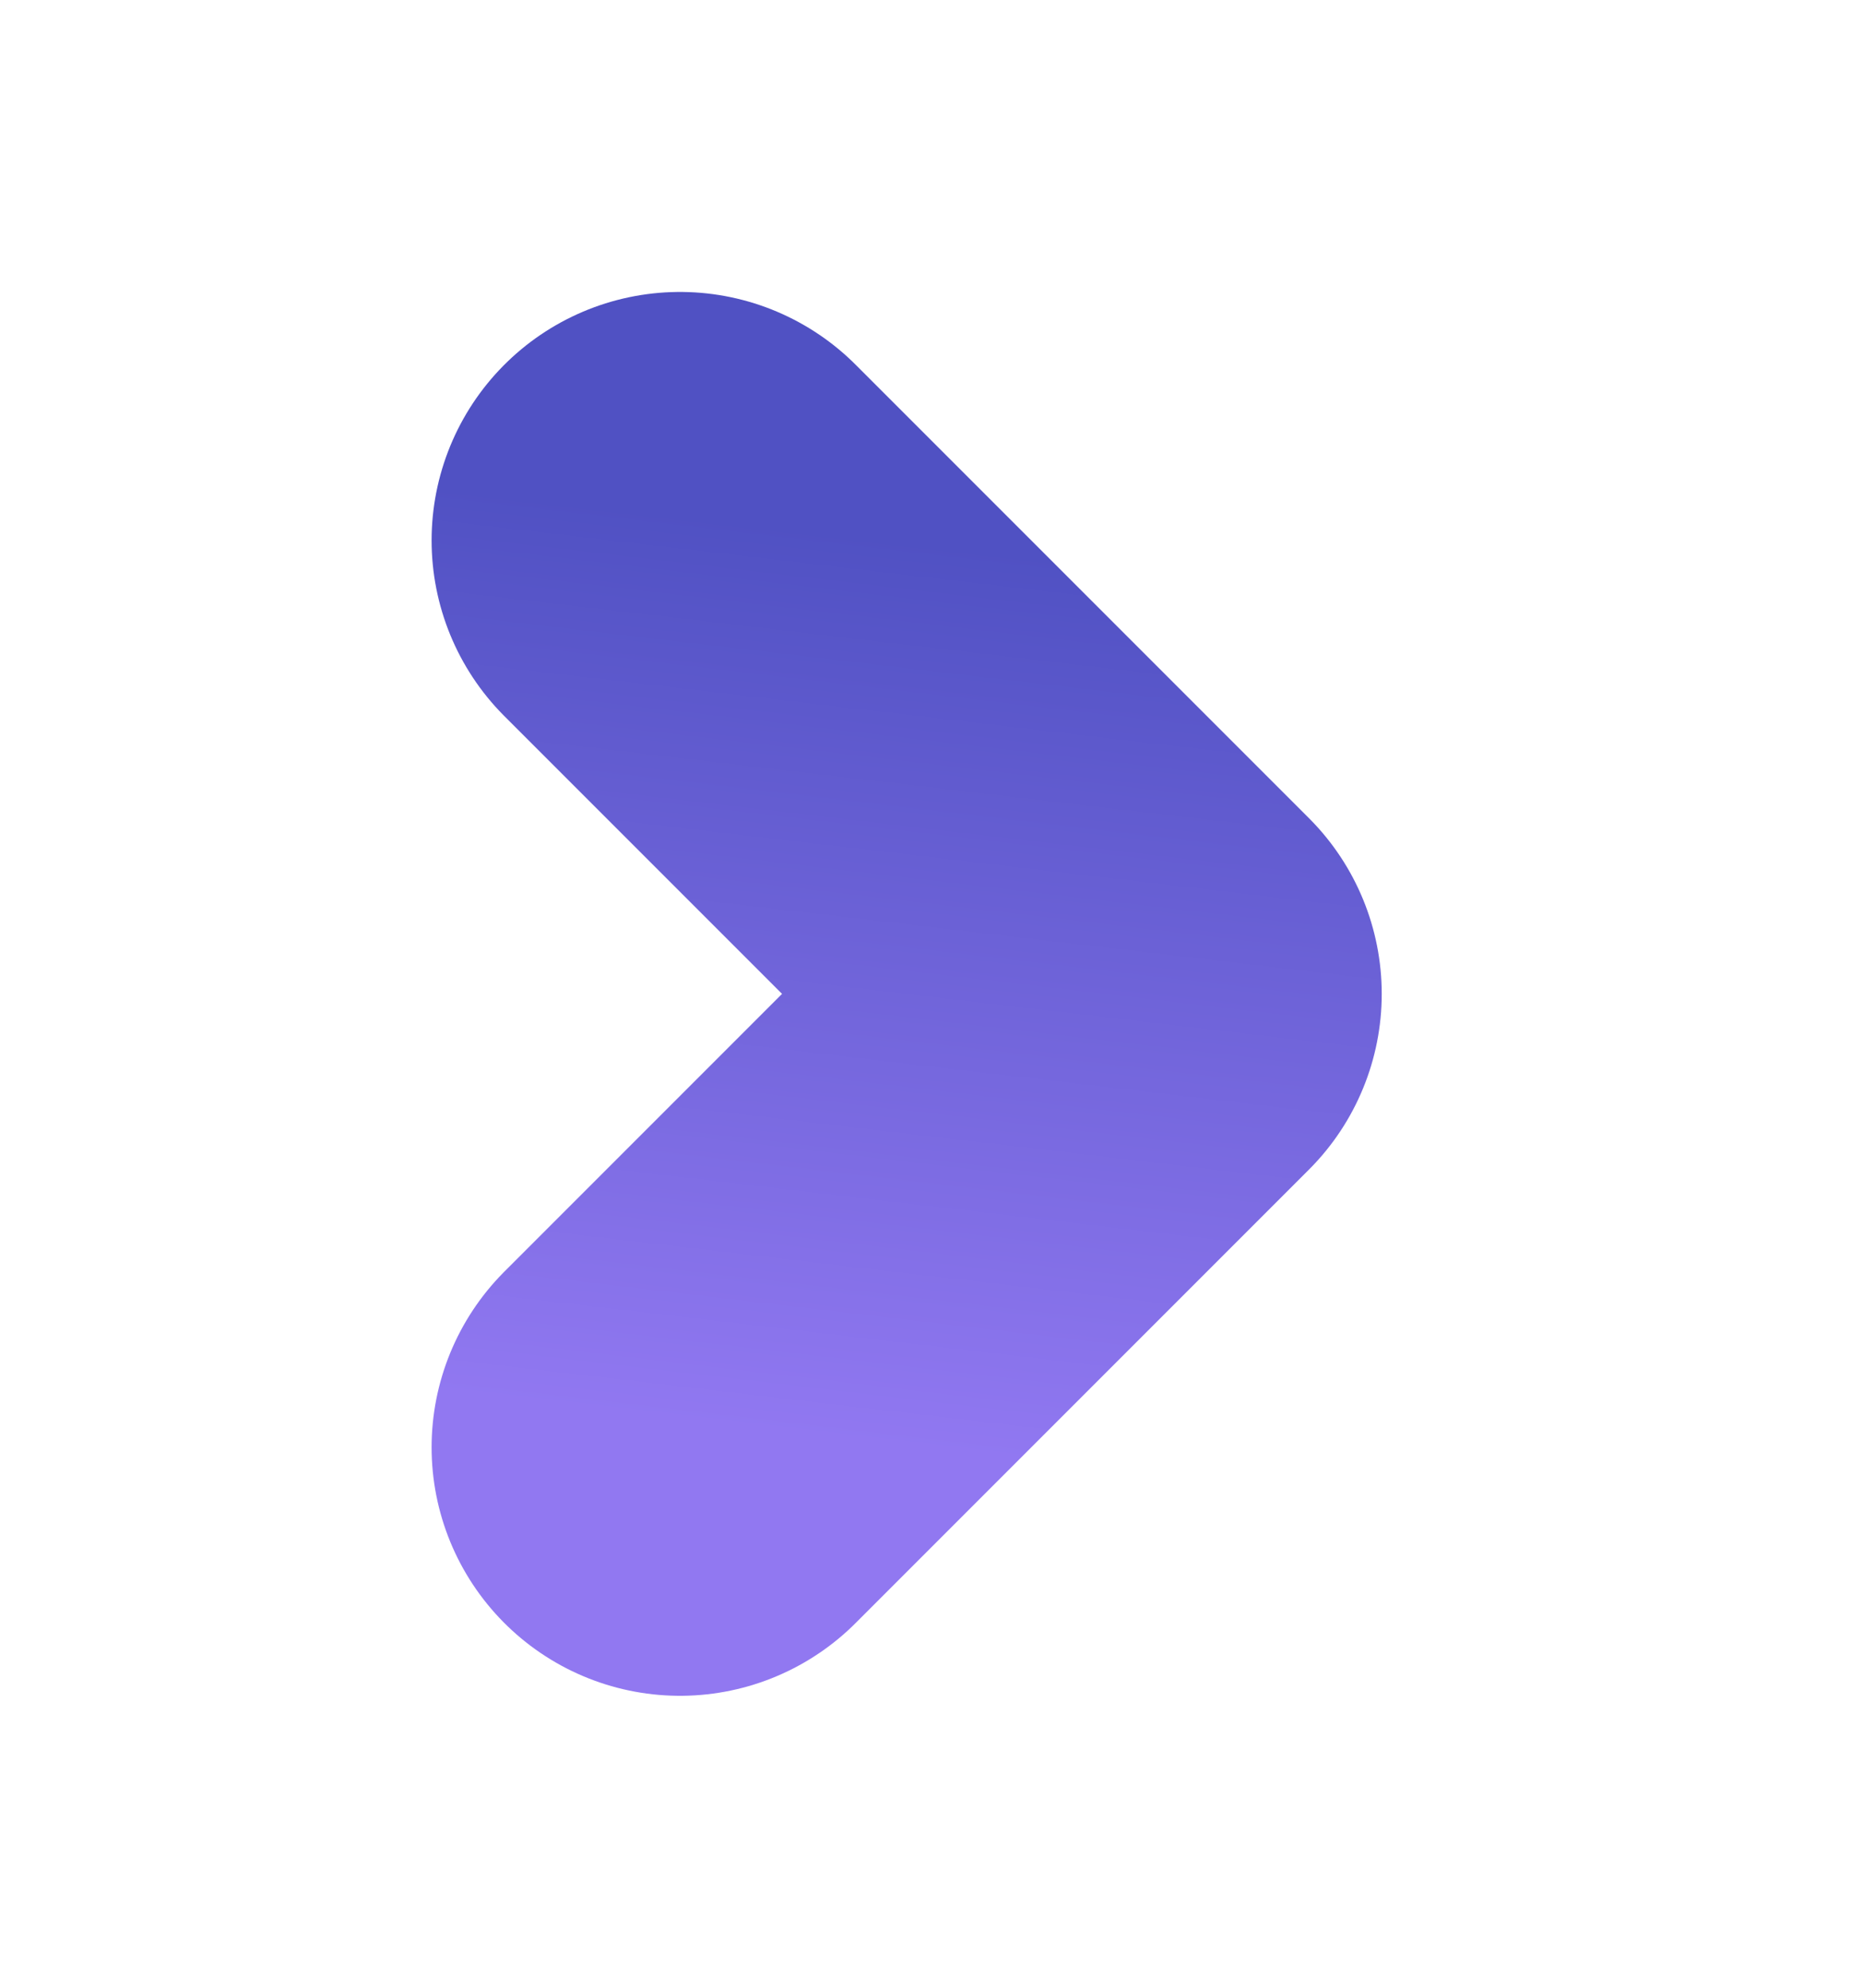 <svg width="15" height="16" viewBox="0 0 15 16" fill="none" xmlns="http://www.w3.org/2000/svg">
<path d="M5.475 11.65L9.125 8L5.475 4.35" stroke="url(#paint0_linear_4159_11295)" stroke-width="4" stroke-linecap="round" stroke-linejoin="round"/>
<defs>
<linearGradient id="paint0_linear_4159_11295" x1="7.308" y1="4.35" x2="6.466" y2="11.554" gradientUnits="userSpaceOnUse">
<stop stop-color="#5051C3"/>
<stop offset="1" stop-color="#9178F1"/>
</linearGradient>
</defs>
</svg>
